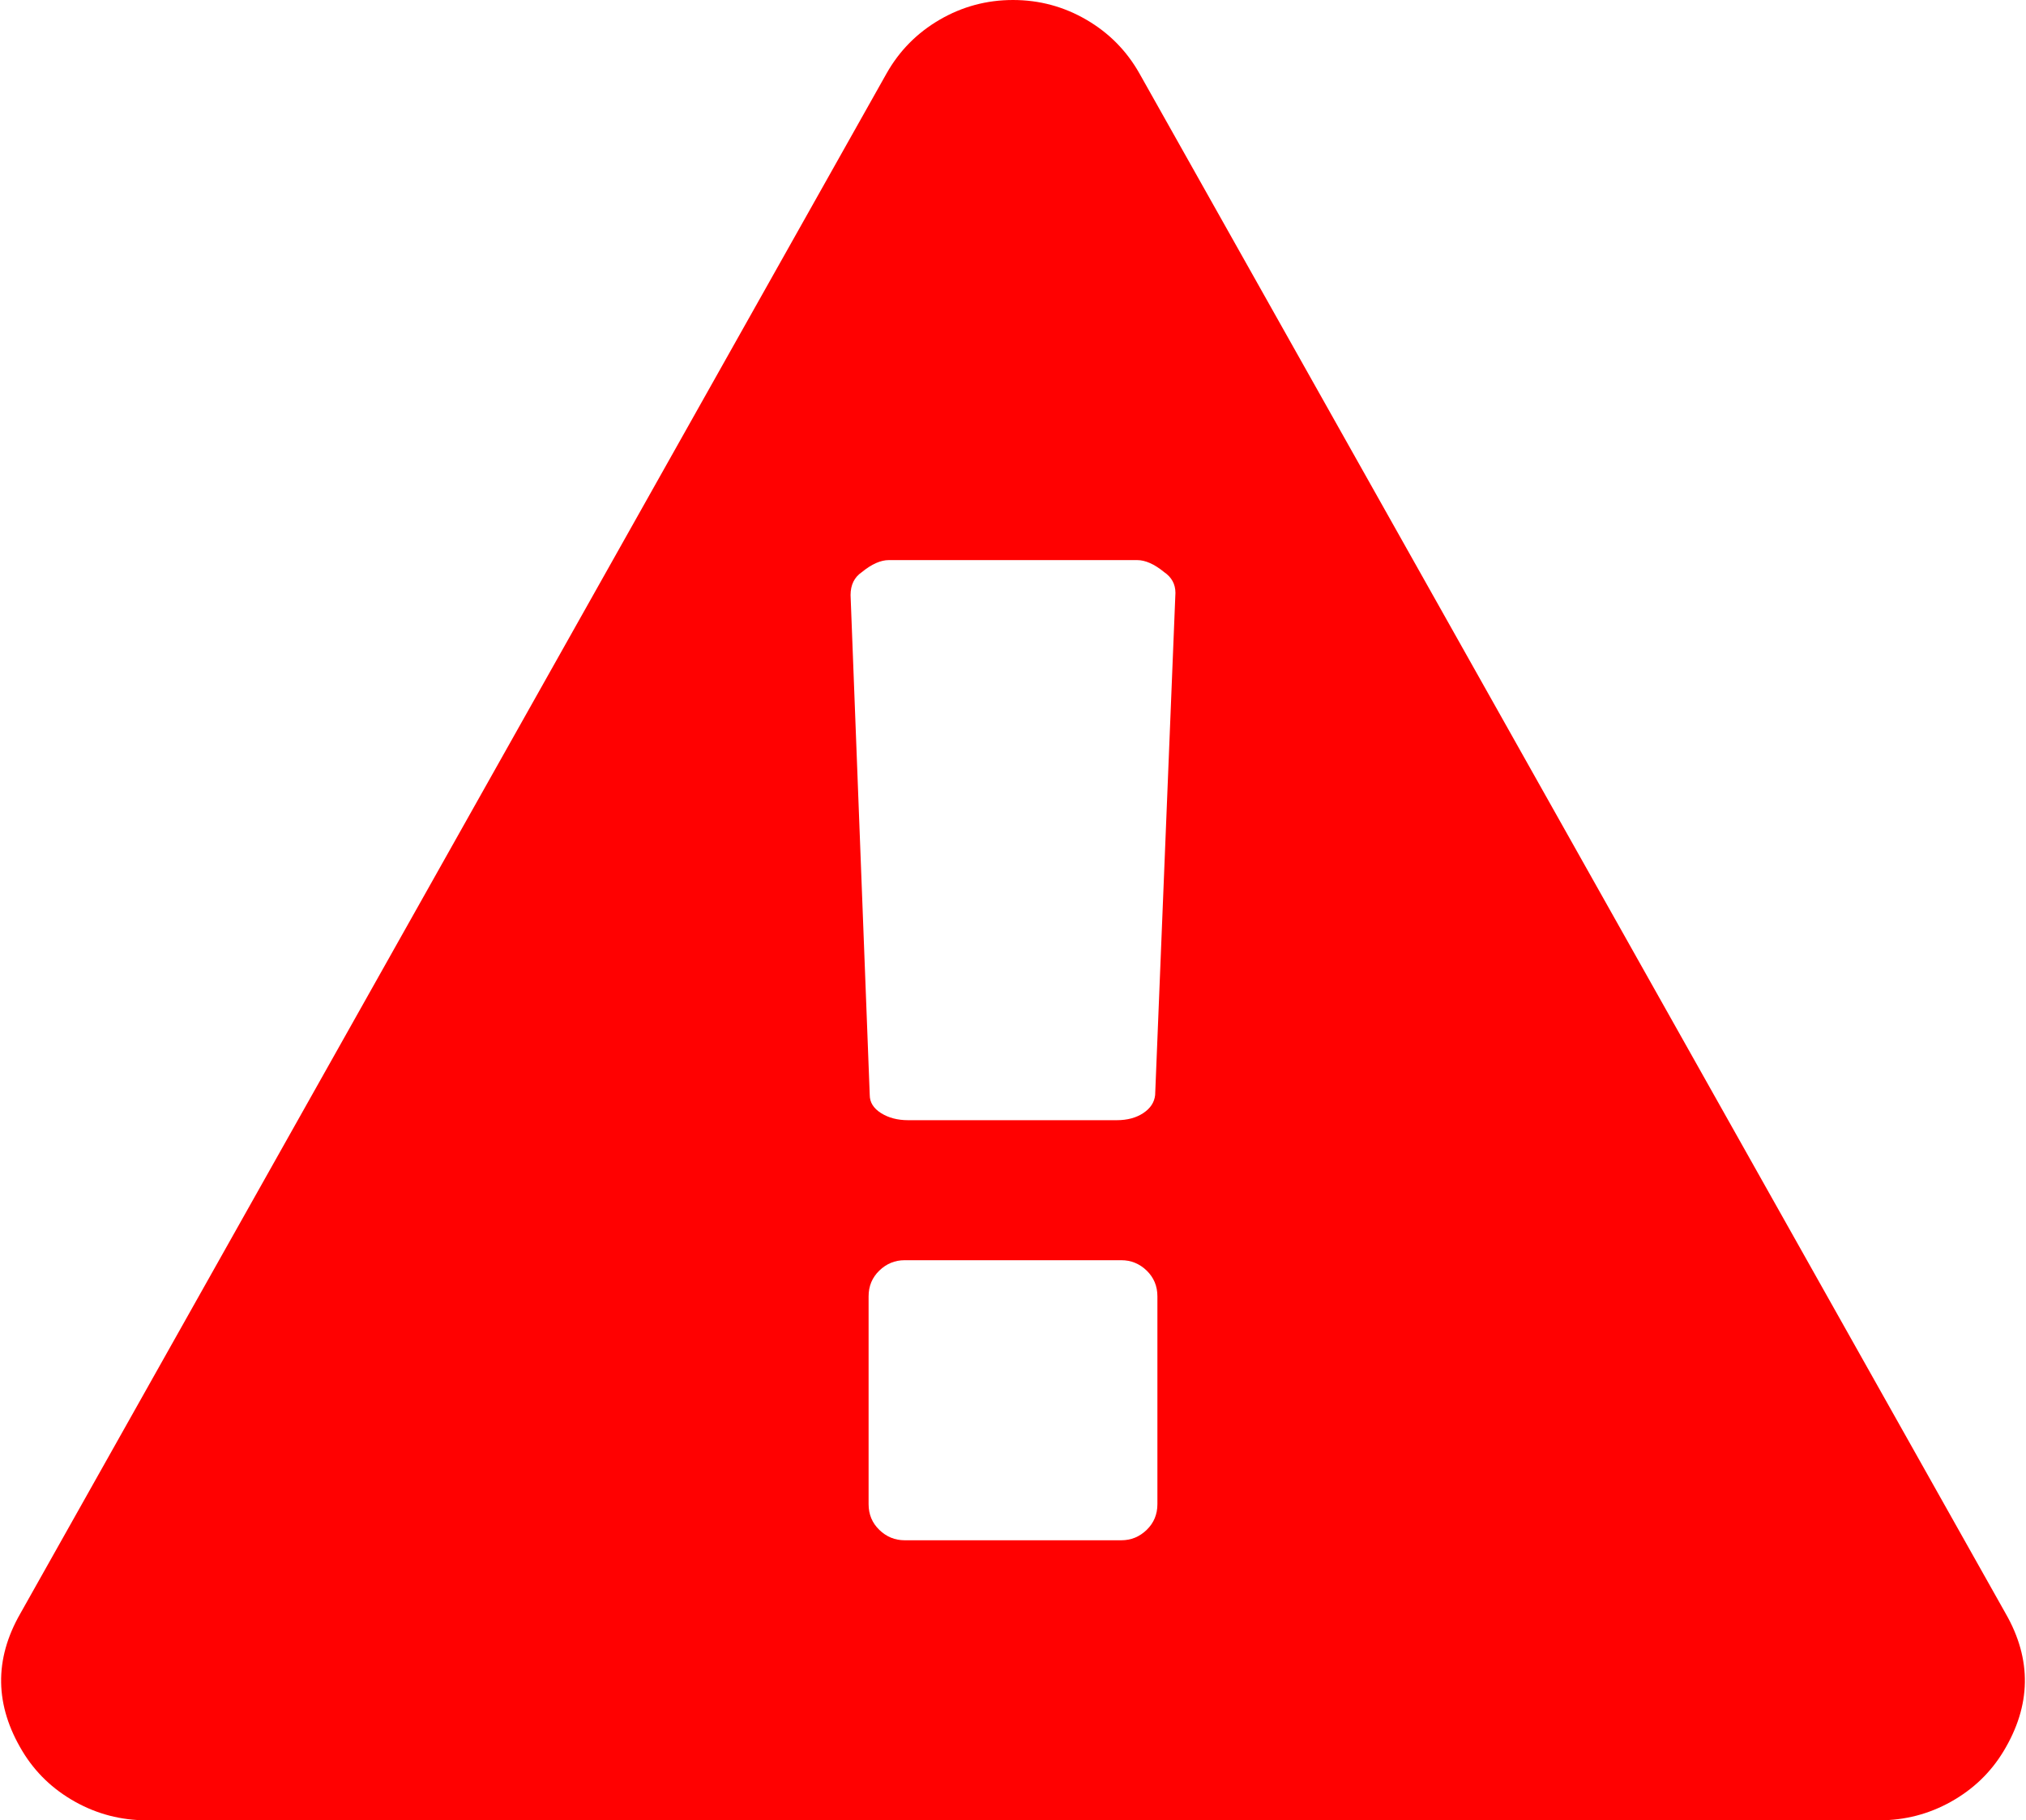 ﻿<?xml version="1.0" encoding="utf-8"?>
<svg version="1.1" xmlns:xlink="http://www.w3.org/1999/xlink" width="69px" height="62px" xmlns="http://www.w3.org/2000/svg">
  <g transform="matrix(1 0 0 1 -36 -49 )">
    <path d="M 39.053 52.108  C 39.296 51.872  39.418 51.58  39.418 51.232  L 39.418 44.153  C 39.418 43.805  39.296 43.513  39.053 43.277  C 38.809 43.041  38.521 42.923  38.188 42.923  L 30.812 42.923  C 30.479 42.923  30.191 43.041  29.947 43.277  C 29.704 43.513  29.582 43.805  29.582 44.153  L 29.582 51.232  C 29.582 51.58  29.704 51.872  29.947 52.108  C 30.191 52.344  30.479 52.462  30.812 52.462  L 38.188 52.462  C 38.521 52.462  38.809 52.344  39.053 52.108  Z M 38.937 37.912  C 39.181 37.75  39.315 37.545  39.341 37.297  L 40.032 20.195  C 40.032 19.897  39.904 19.661  39.648 19.487  C 39.315 19.214  39.008 19.077  38.726 19.077  L 30.274 19.077  C 29.992 19.077  29.685 19.214  29.352 19.487  C 29.096 19.661  28.968 19.921  28.968 20.269  L 29.621 37.297  C 29.621 37.545  29.749 37.75  30.005 37.912  C 30.261 38.073  30.568 38.154  30.927 38.154  L 38.035 38.154  C 38.393 38.154  38.694 38.073  38.937 37.912  Z M 36.997 0.671  C 37.766 1.118  38.367 1.726  38.803 2.496  L 68.308 54.958  C 69.205 56.523  69.179 58.088  68.232 59.653  C 67.796 60.373  67.201 60.944  66.445 61.367  C 65.69 61.789  64.876 62  64.006 62  L 4.994 62  C 4.124 62  3.31 61.789  2.555 61.367  C 1.799 60.944  1.204 60.373  0.768 59.653  C -0.179 58.088  -0.205 56.523  0.692 54.958  L 30.197 2.496  C 30.633 1.726  31.234 1.118  32.003 0.671  C 32.771 0.224  33.604 0  34.5 0  C 35.396 0  36.229 0.224  36.997 0.671  Z " fill-rule="nonzero" fill="#ff0101" stroke="none" transform="matrix(1 0 0 1 36 49 )" />
  </g>
</svg>